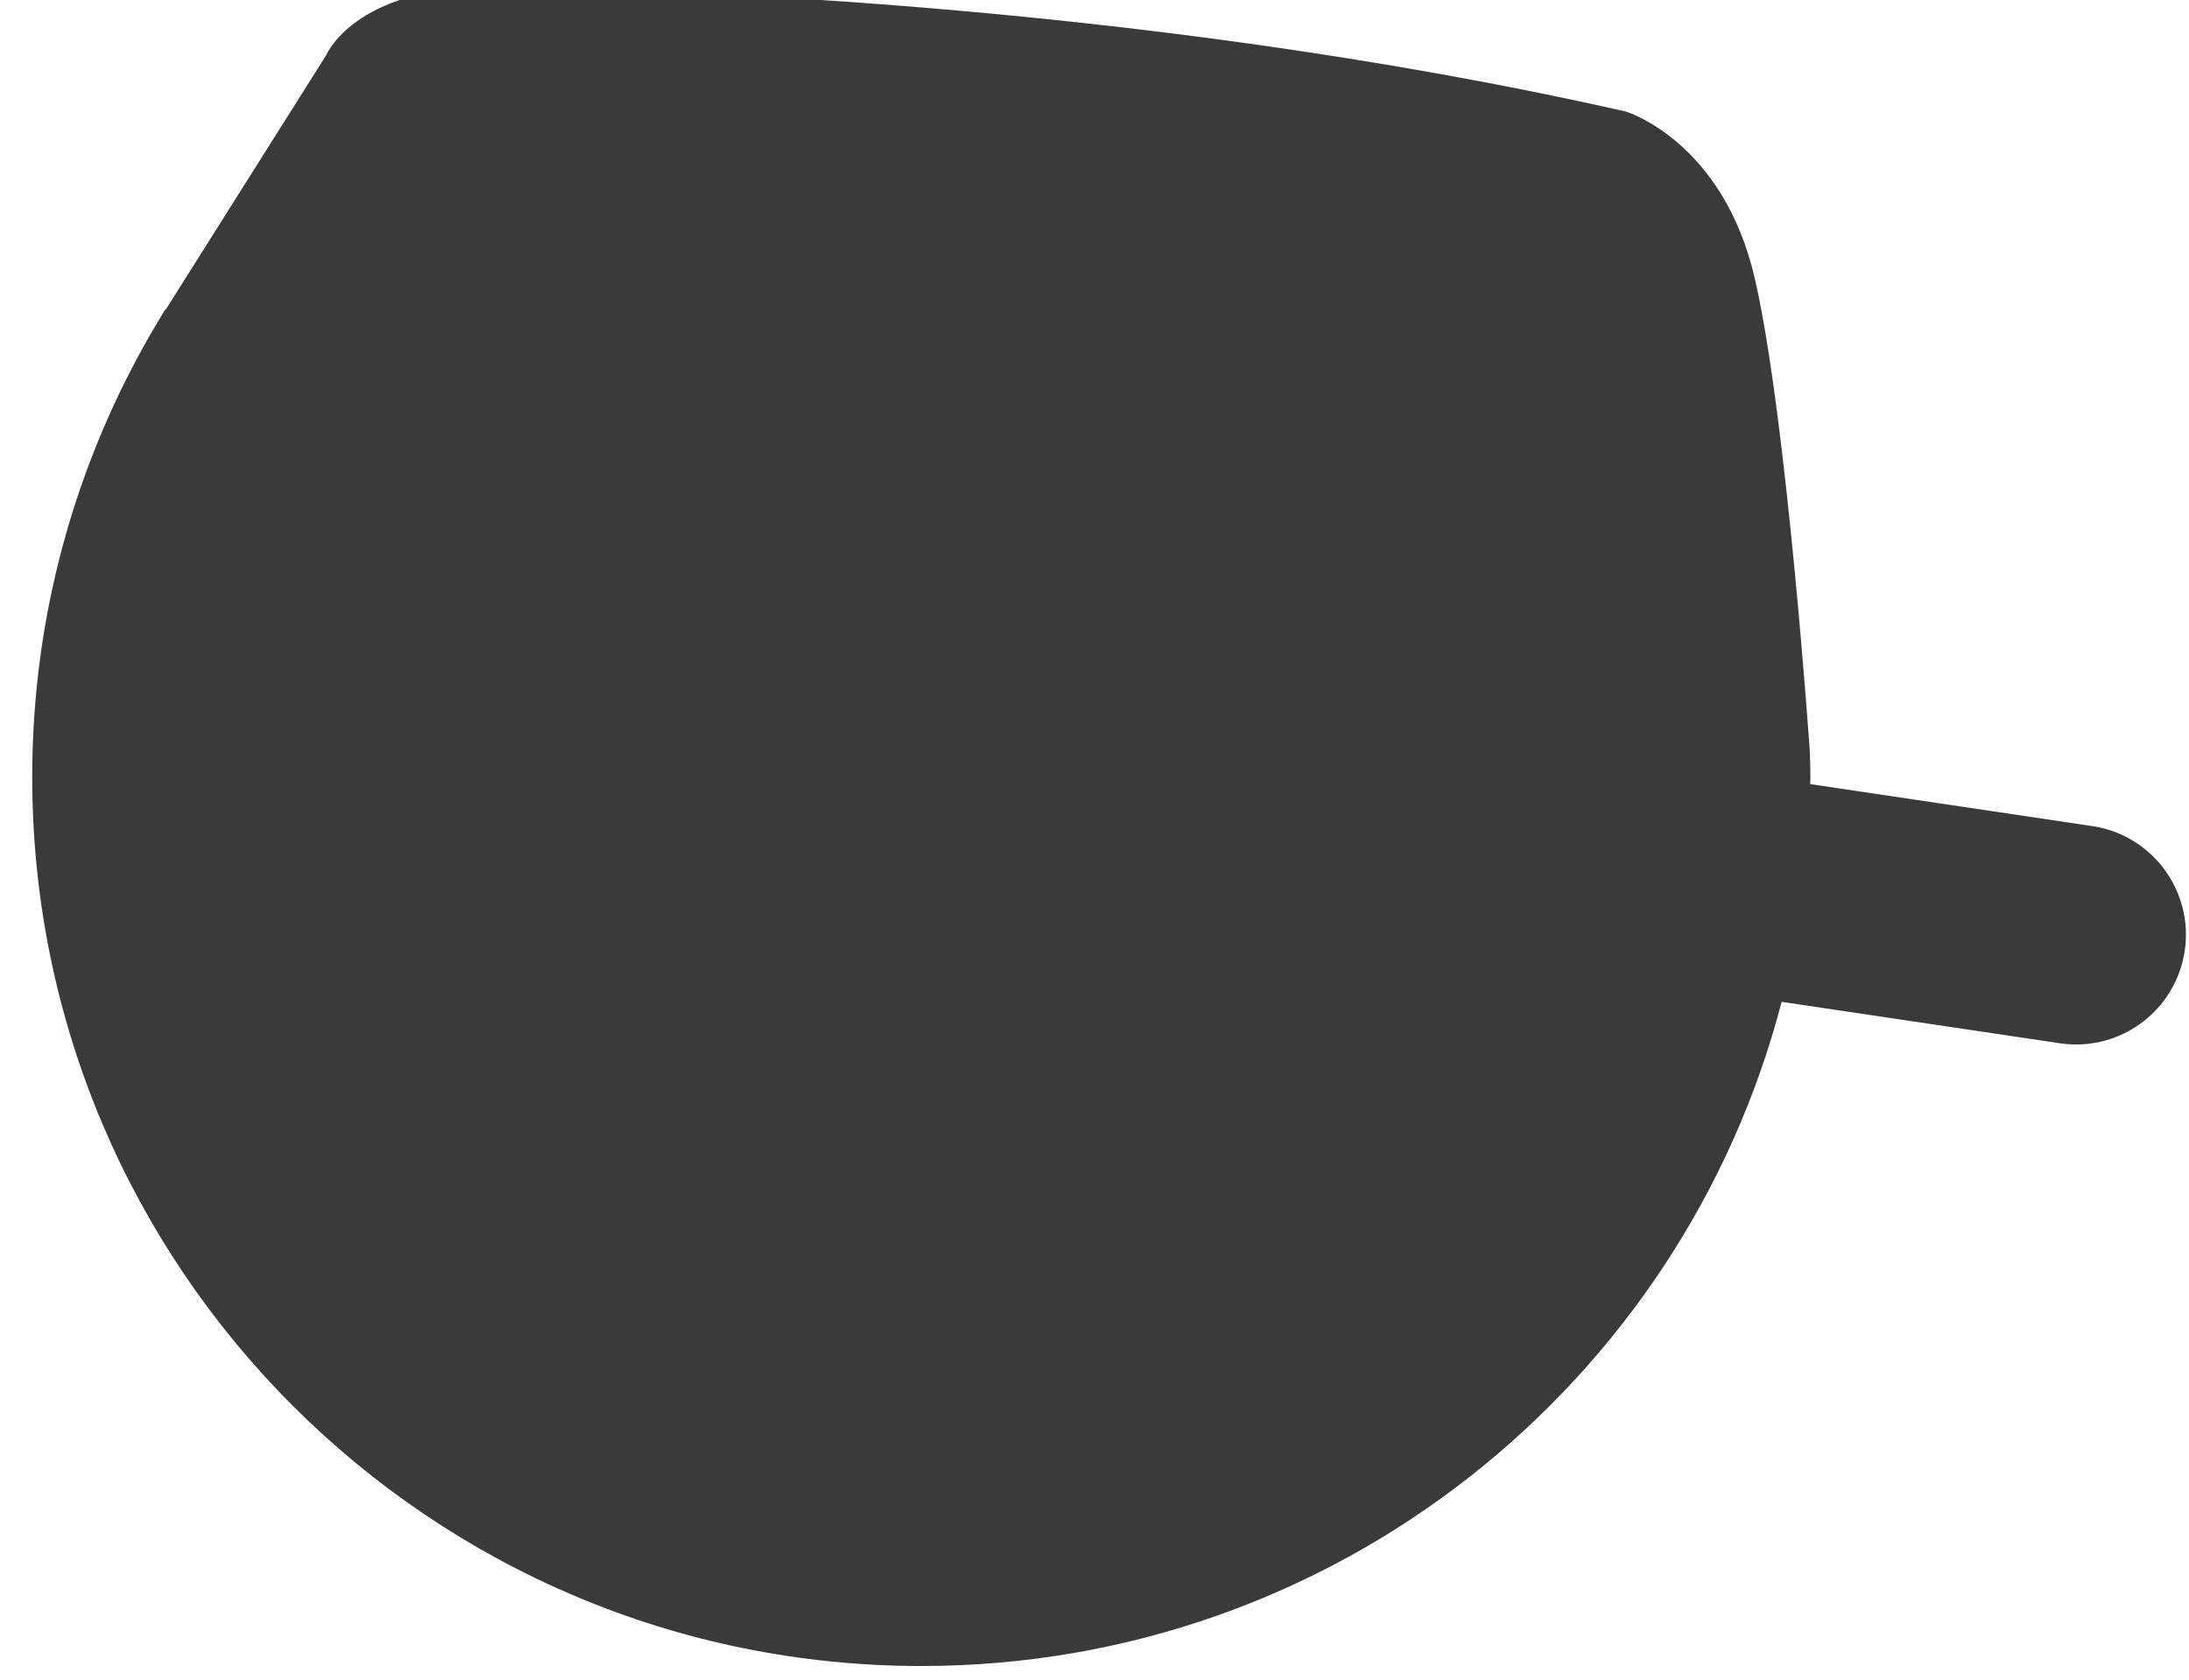 <svg width="43" height="33" viewBox="0 0 43 33" fill="none" xmlns="http://www.w3.org/2000/svg">
<path d="M18.098 32.732C26.219 32.732 33.043 27.19 34.998 19.683L40.465 20.497C40.572 20.513 40.68 20.521 40.785 20.521C41.836 20.521 42.756 19.751 42.916 18.681C43.092 17.503 42.277 16.405 41.1 16.23L35.559 15.405C35.561 15.359 35.563 15.314 35.563 15.267C35.563 15.085 35.557 14.905 35.549 14.725C35.549 14.725 35.098 8.207 34.475 5.488C33.854 2.769 31.94 2.192 31.94 2.192C22.17 -0.02 12.168 -0.246 9.564 -0.246C6.96 -0.246 6.406 1.086 6.406 1.086L3.256 6.082L3.246 6.079C3.17 6.2 3.1 6.324 3.027 6.447L3 6.49C1.498 9.07 0.633 12.066 0.633 15.267C0.633 24.913 8.453 32.732 18.098 32.732Z" fill="#3A3A3A"/>
</svg>
